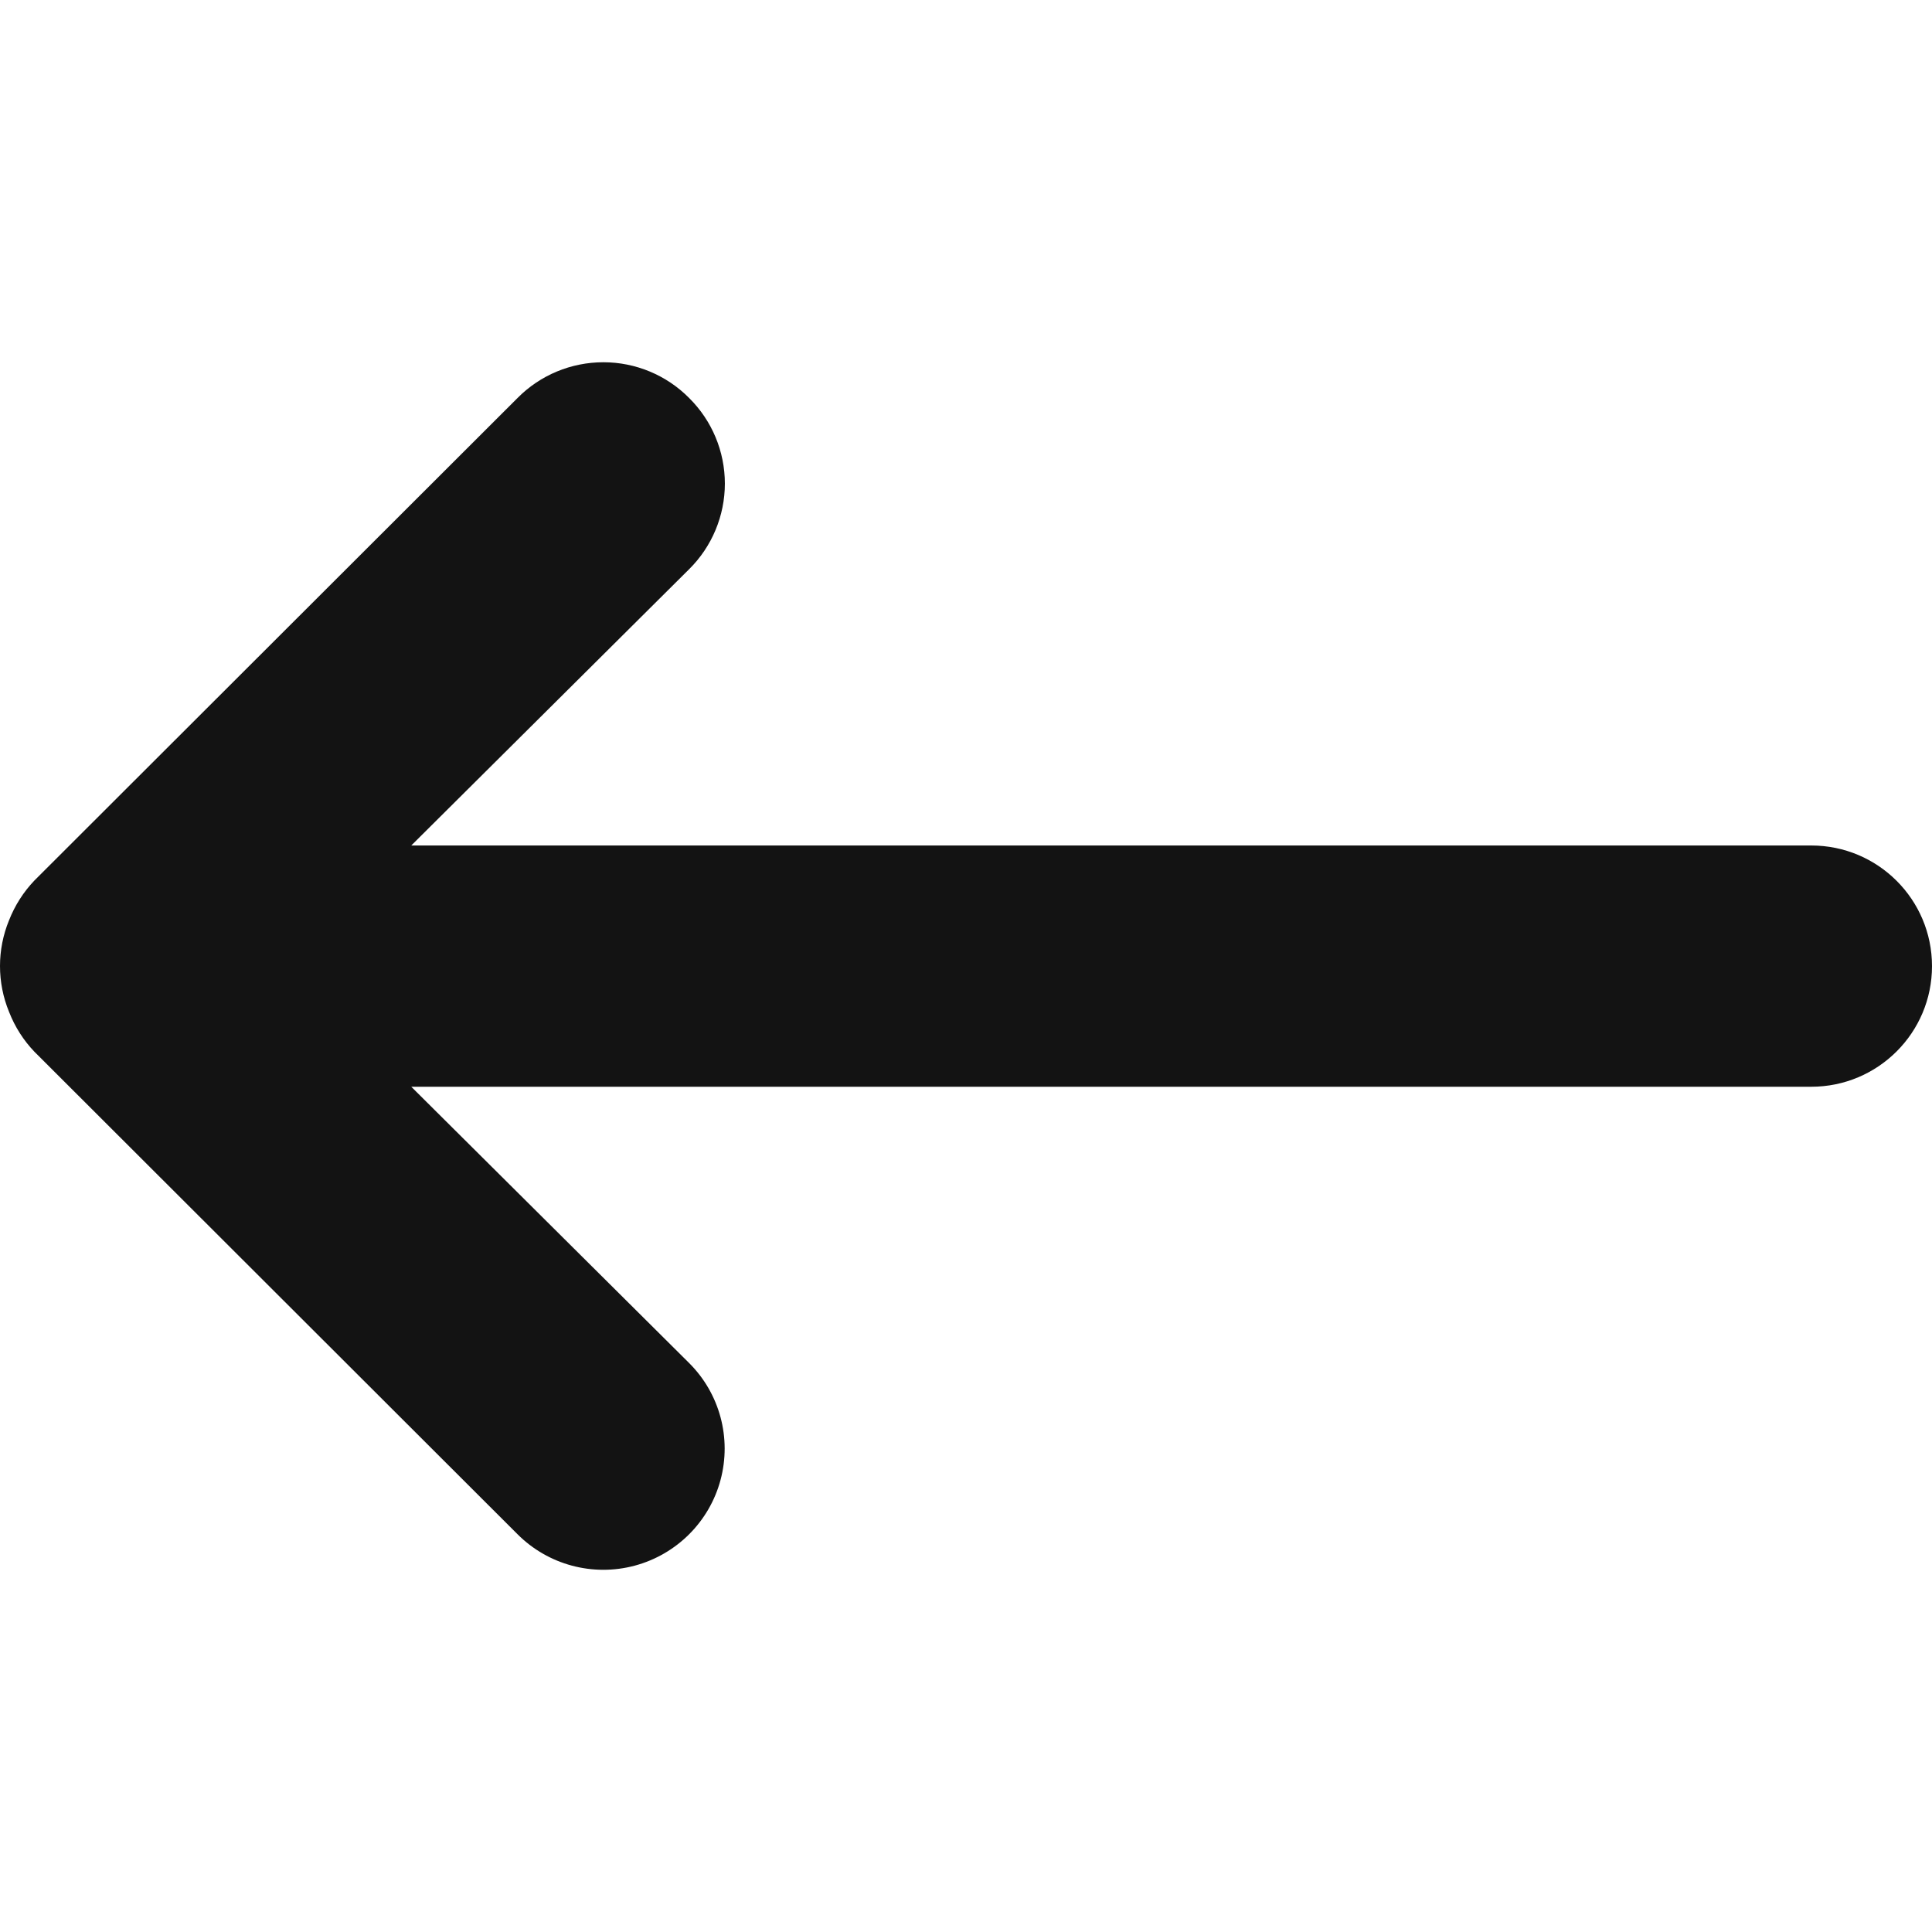 <svg width="16" height="16" viewBox="0 0 16 16" fill="none" xmlns="http://www.w3.org/2000/svg">
<path fill-rule="evenodd" clip-rule="evenodd" d="M0.285 7.292C0.194 7.387 0.123 7.499 0.075 7.621C-0.025 7.864 -0.025 8.137 0.075 8.38C0.123 8.503 0.194 8.615 0.285 8.71L4.286 12.706C4.54 12.96 4.91 13.059 5.257 12.966C5.603 12.873 5.874 12.603 5.967 12.257C6.06 11.91 5.961 11.541 5.707 11.288L3.406 9H15C15.552 9 16 8.553 16 8.001C16 7.449 15.552 7.002 15 7.002L3.406 7.002L5.707 4.714C5.896 4.527 6.003 4.271 6.003 4.005C6.003 3.738 5.896 3.483 5.707 3.296C5.519 3.106 5.263 3 4.997 3C4.73 3 4.474 3.106 4.286 3.296L0.285 7.292Z" fill="#131313"/>
</svg>
